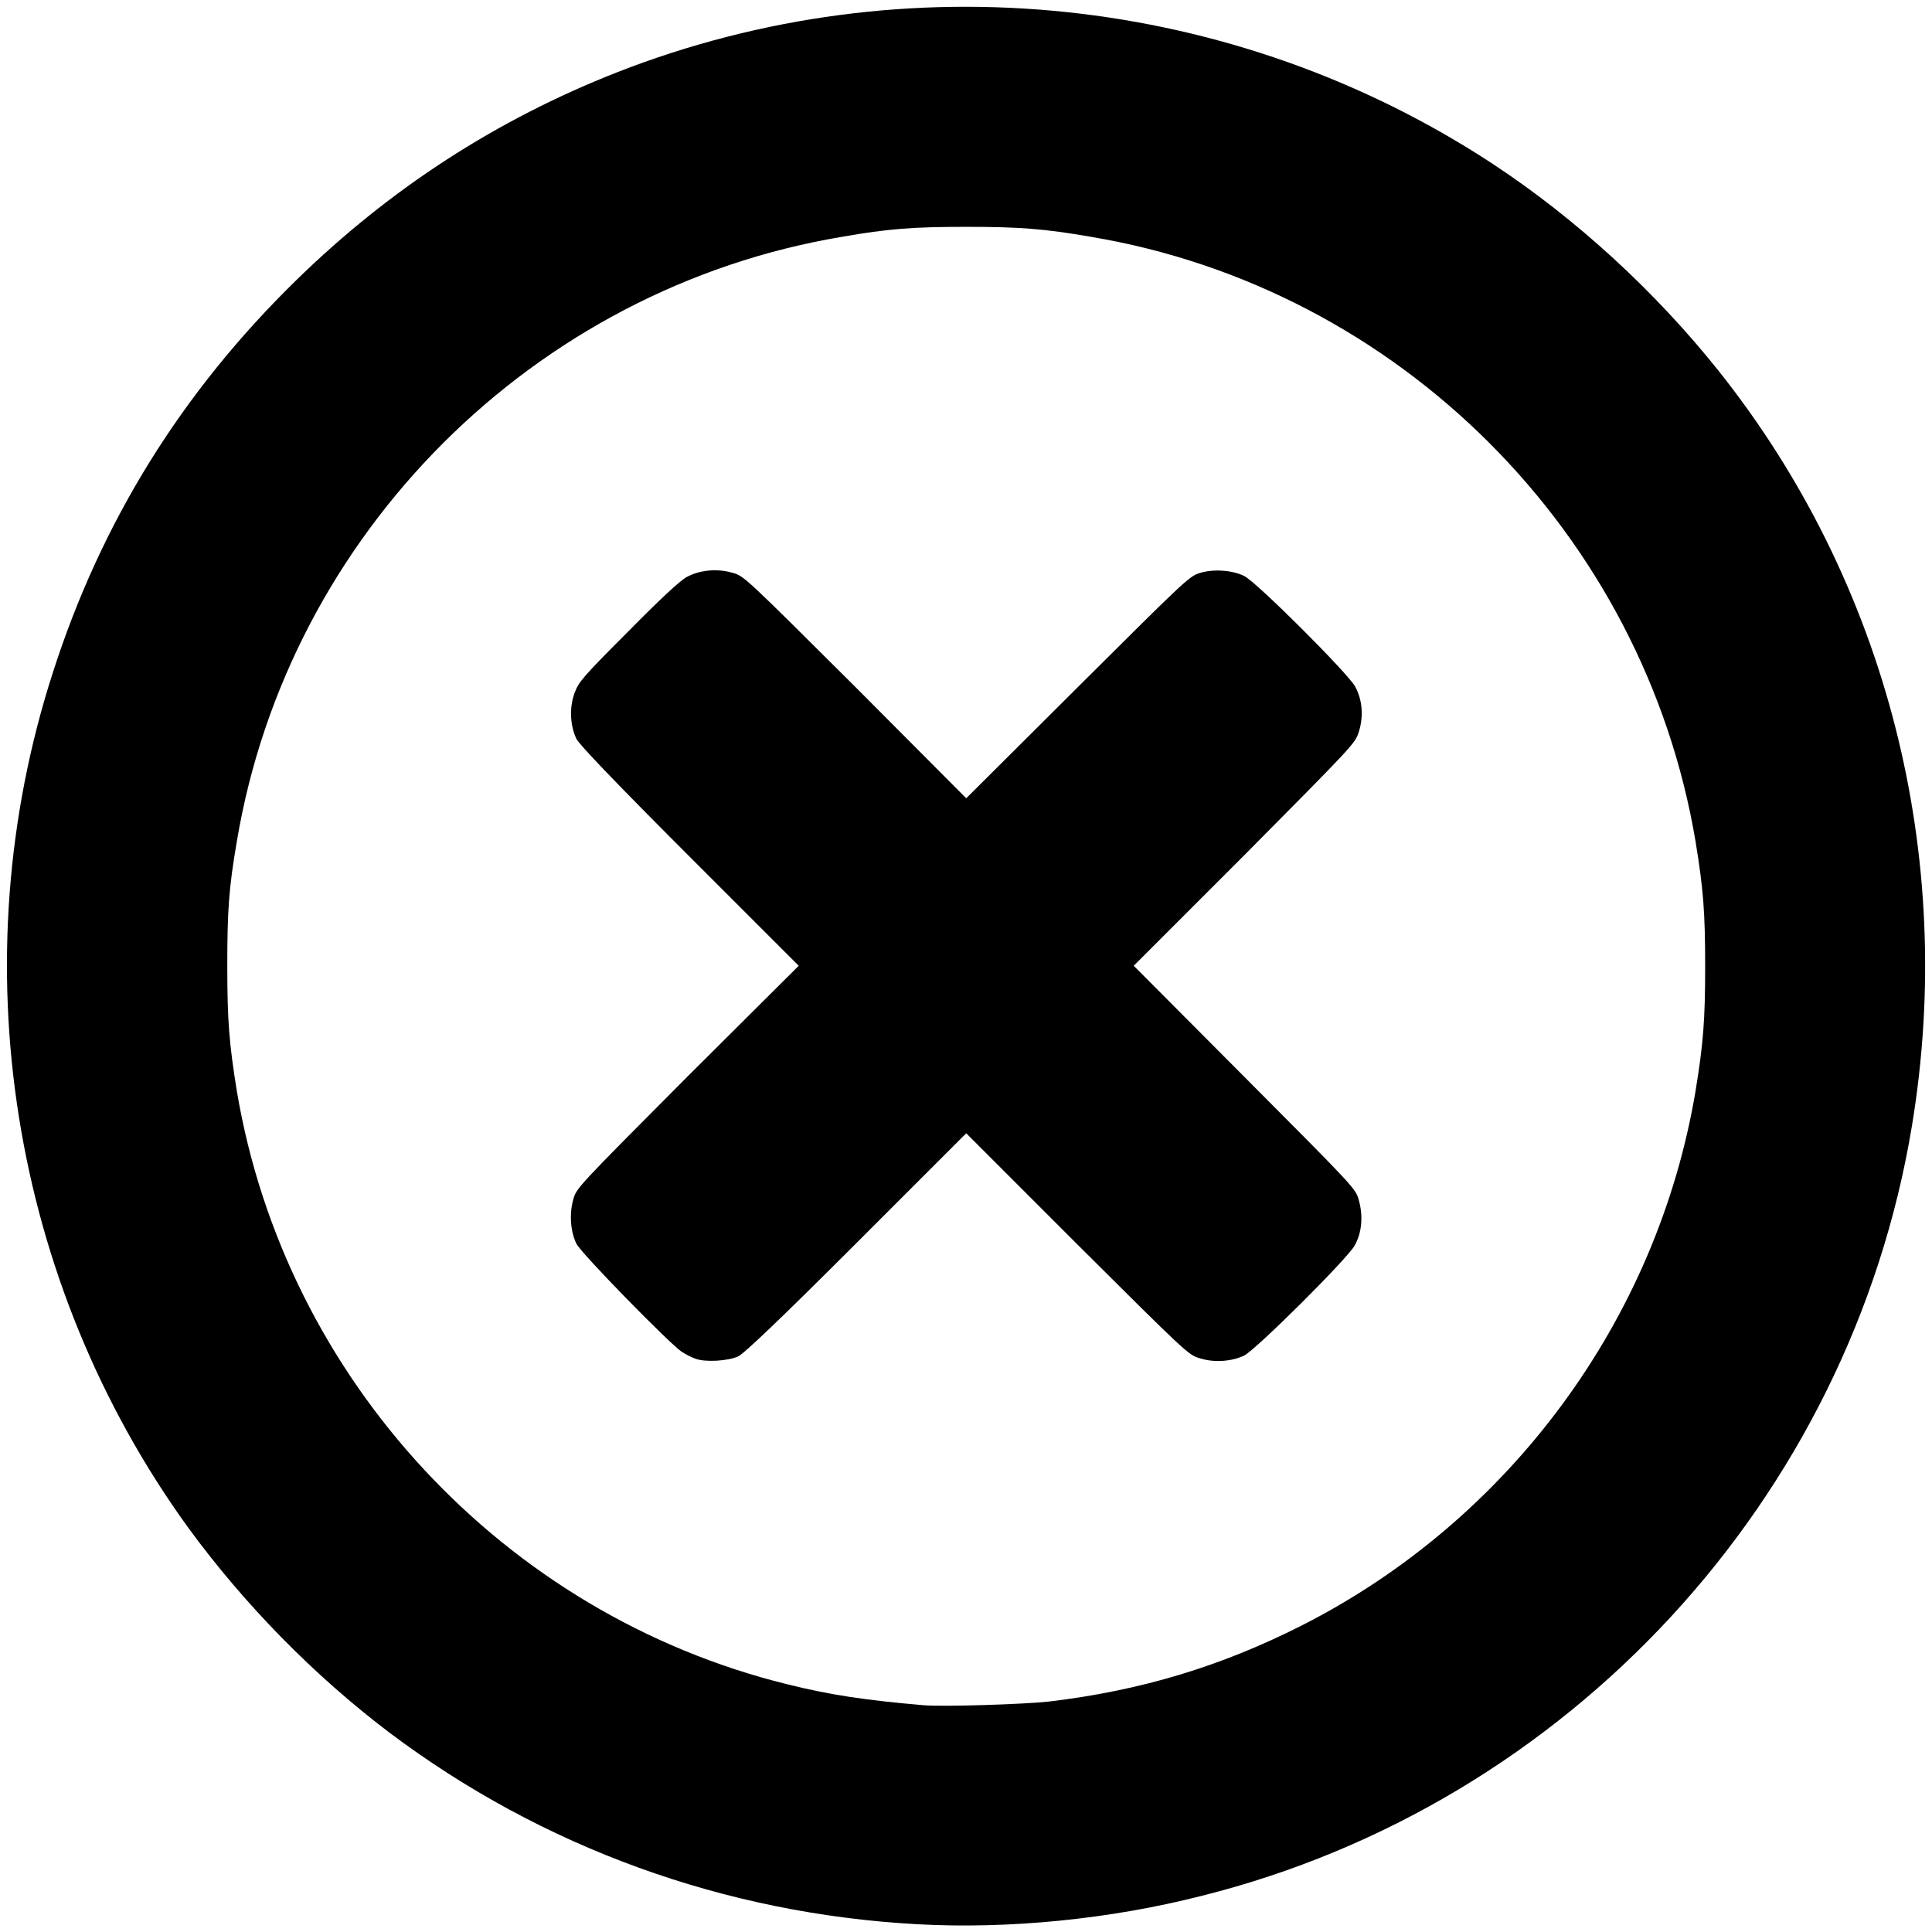 <?xml version="1.0" encoding="UTF-8" standalone="no"?>
<!-- Created with Inkscape (http://www.inkscape.org/) -->

<svg
   width="16"
   height="16"
   viewBox="0 0 4.233 4.233"
   version="1.1"
   id="svg5"
   inkscape:version="1.1.1 (c3084ef, 2021-09-22)"
   sodipodi:docname="icoCancel.svg"
   xmlns:inkscape="http://www.inkscape.org/namespaces/inkscape"
   xmlns:sodipodi="http://sodipodi.sourceforge.net/DTD/sodipodi-0.dtd"
   xmlns="http://www.w3.org/2000/svg"
   xmlns:svg="http://www.w3.org/2000/svg">
  <sodipodi:namedview
     id="namedview7"
     pagecolor="#505050"
     bordercolor="#eeeeee"
     borderopacity="1"
     inkscape:pageshadow="0"
     inkscape:pageopacity="0"
     inkscape:pagecheckerboard="0"
     inkscape:document-units="mm"
     showgrid="false"
     units="px"
     inkscape:snap-page="true"
     inkscape:zoom="32.612346"
     inkscape:cx="5.7033615"
     inkscape:cy="9.4442761"
     inkscape:window-width="1312"
     inkscape:window-height="794"
     inkscape:window-x="0"
     inkscape:window-y="25"
     inkscape:window-maximized="0"
     inkscape:current-layer="layer1" />
  <defs
     id="defs2" />
  <g
     inkscape:label="Layer 1"
     inkscape:groupmode="layer"
     id="layer1">
    <path
       style="fill:#000000;stroke-width:0.004;fill-opacity:1"
       d="M 2.01,4.216 C 1.588,4.193 1.188,4.048 0.853,3.796 0.688,3.671 0.536,3.516 0.413,3.348 0.023,2.81 -0.089,2.107 0.116,1.473 0.222,1.143 0.398,0.859 0.65,0.613 0.855,0.413 1.088,0.262 1.353,0.158 1.985,-0.089 2.705,-0.013 3.272,0.36 3.454,0.48 3.627,0.639 3.765,0.812 4.134,1.275 4.287,1.875 4.189,2.467 4.054,3.284 3.437,3.953 2.632,4.154 2.432,4.205 2.21,4.227 2.01,4.216 Z M 2.299,3.728 C 2.5,3.704 2.675,3.651 2.851,3.562 3.307,3.331 3.631,2.892 3.715,2.39 c 0.017,-0.104 0.021,-0.155 0.021,-0.273 0,-0.119 -0.004,-0.169 -0.021,-0.273 C 3.602,1.169 3.065,0.632 2.391,0.519 2.288,0.501 2.232,0.497 2.117,0.497 c -0.115,0 -0.171,0.004 -0.273,0.022 C 1.17,0.632 0.632,1.169 0.519,1.843 c -0.018,0.104 -0.021,0.155 -0.021,0.274 0,0.119 0.004,0.169 0.021,0.274 0.106,0.63 0.585,1.146 1.205,1.299 0.096,0.024 0.172,0.035 0.298,0.046 0.042,0.004 0.224,-0.002 0.277,-0.008 z M 1.524,2.977 c -0.009,-0.003 -0.022,-0.01 -0.03,-0.015 -0.025,-0.016 -0.221,-0.216 -0.231,-0.237 -0.013,-0.026 -0.016,-0.065 -0.007,-0.097 0.007,-0.025 0.008,-0.026 0.25,-0.269 L 1.75,2.116 1.511,1.877 C 1.343,1.709 1.27,1.632 1.263,1.619 1.249,1.59 1.247,1.55 1.259,1.518 c 0.009,-0.024 0.018,-0.035 0.117,-0.134 0.071,-0.072 0.114,-0.112 0.129,-0.12 0.028,-0.015 0.066,-0.019 0.1,-0.009 0.025,0.007 0.026,0.008 0.269,0.25 L 2.117,1.749 2.36,1.507 C 2.59,1.278 2.605,1.263 2.627,1.256 c 0.03,-0.01 0.073,-0.007 0.099,0.006 0.027,0.013 0.227,0.213 0.243,0.242 0.016,0.029 0.019,0.066 0.008,0.1 -0.008,0.025 -0.012,0.029 -0.25,0.269 L 2.484,2.116 2.727,2.36 c 0.242,0.243 0.243,0.244 0.25,0.269 0.01,0.035 0.007,0.072 -0.009,0.1 -0.016,0.029 -0.216,0.228 -0.242,0.241 -0.027,0.013 -0.066,0.016 -0.097,0.006 C 2.604,2.969 2.6,2.965 2.36,2.726 L 2.117,2.483 1.876,2.724 C 1.71,2.89 1.629,2.967 1.617,2.972 c -0.022,0.01 -0.072,0.013 -0.093,0.005 z"
       id="path836" />
  </g>
</svg>
